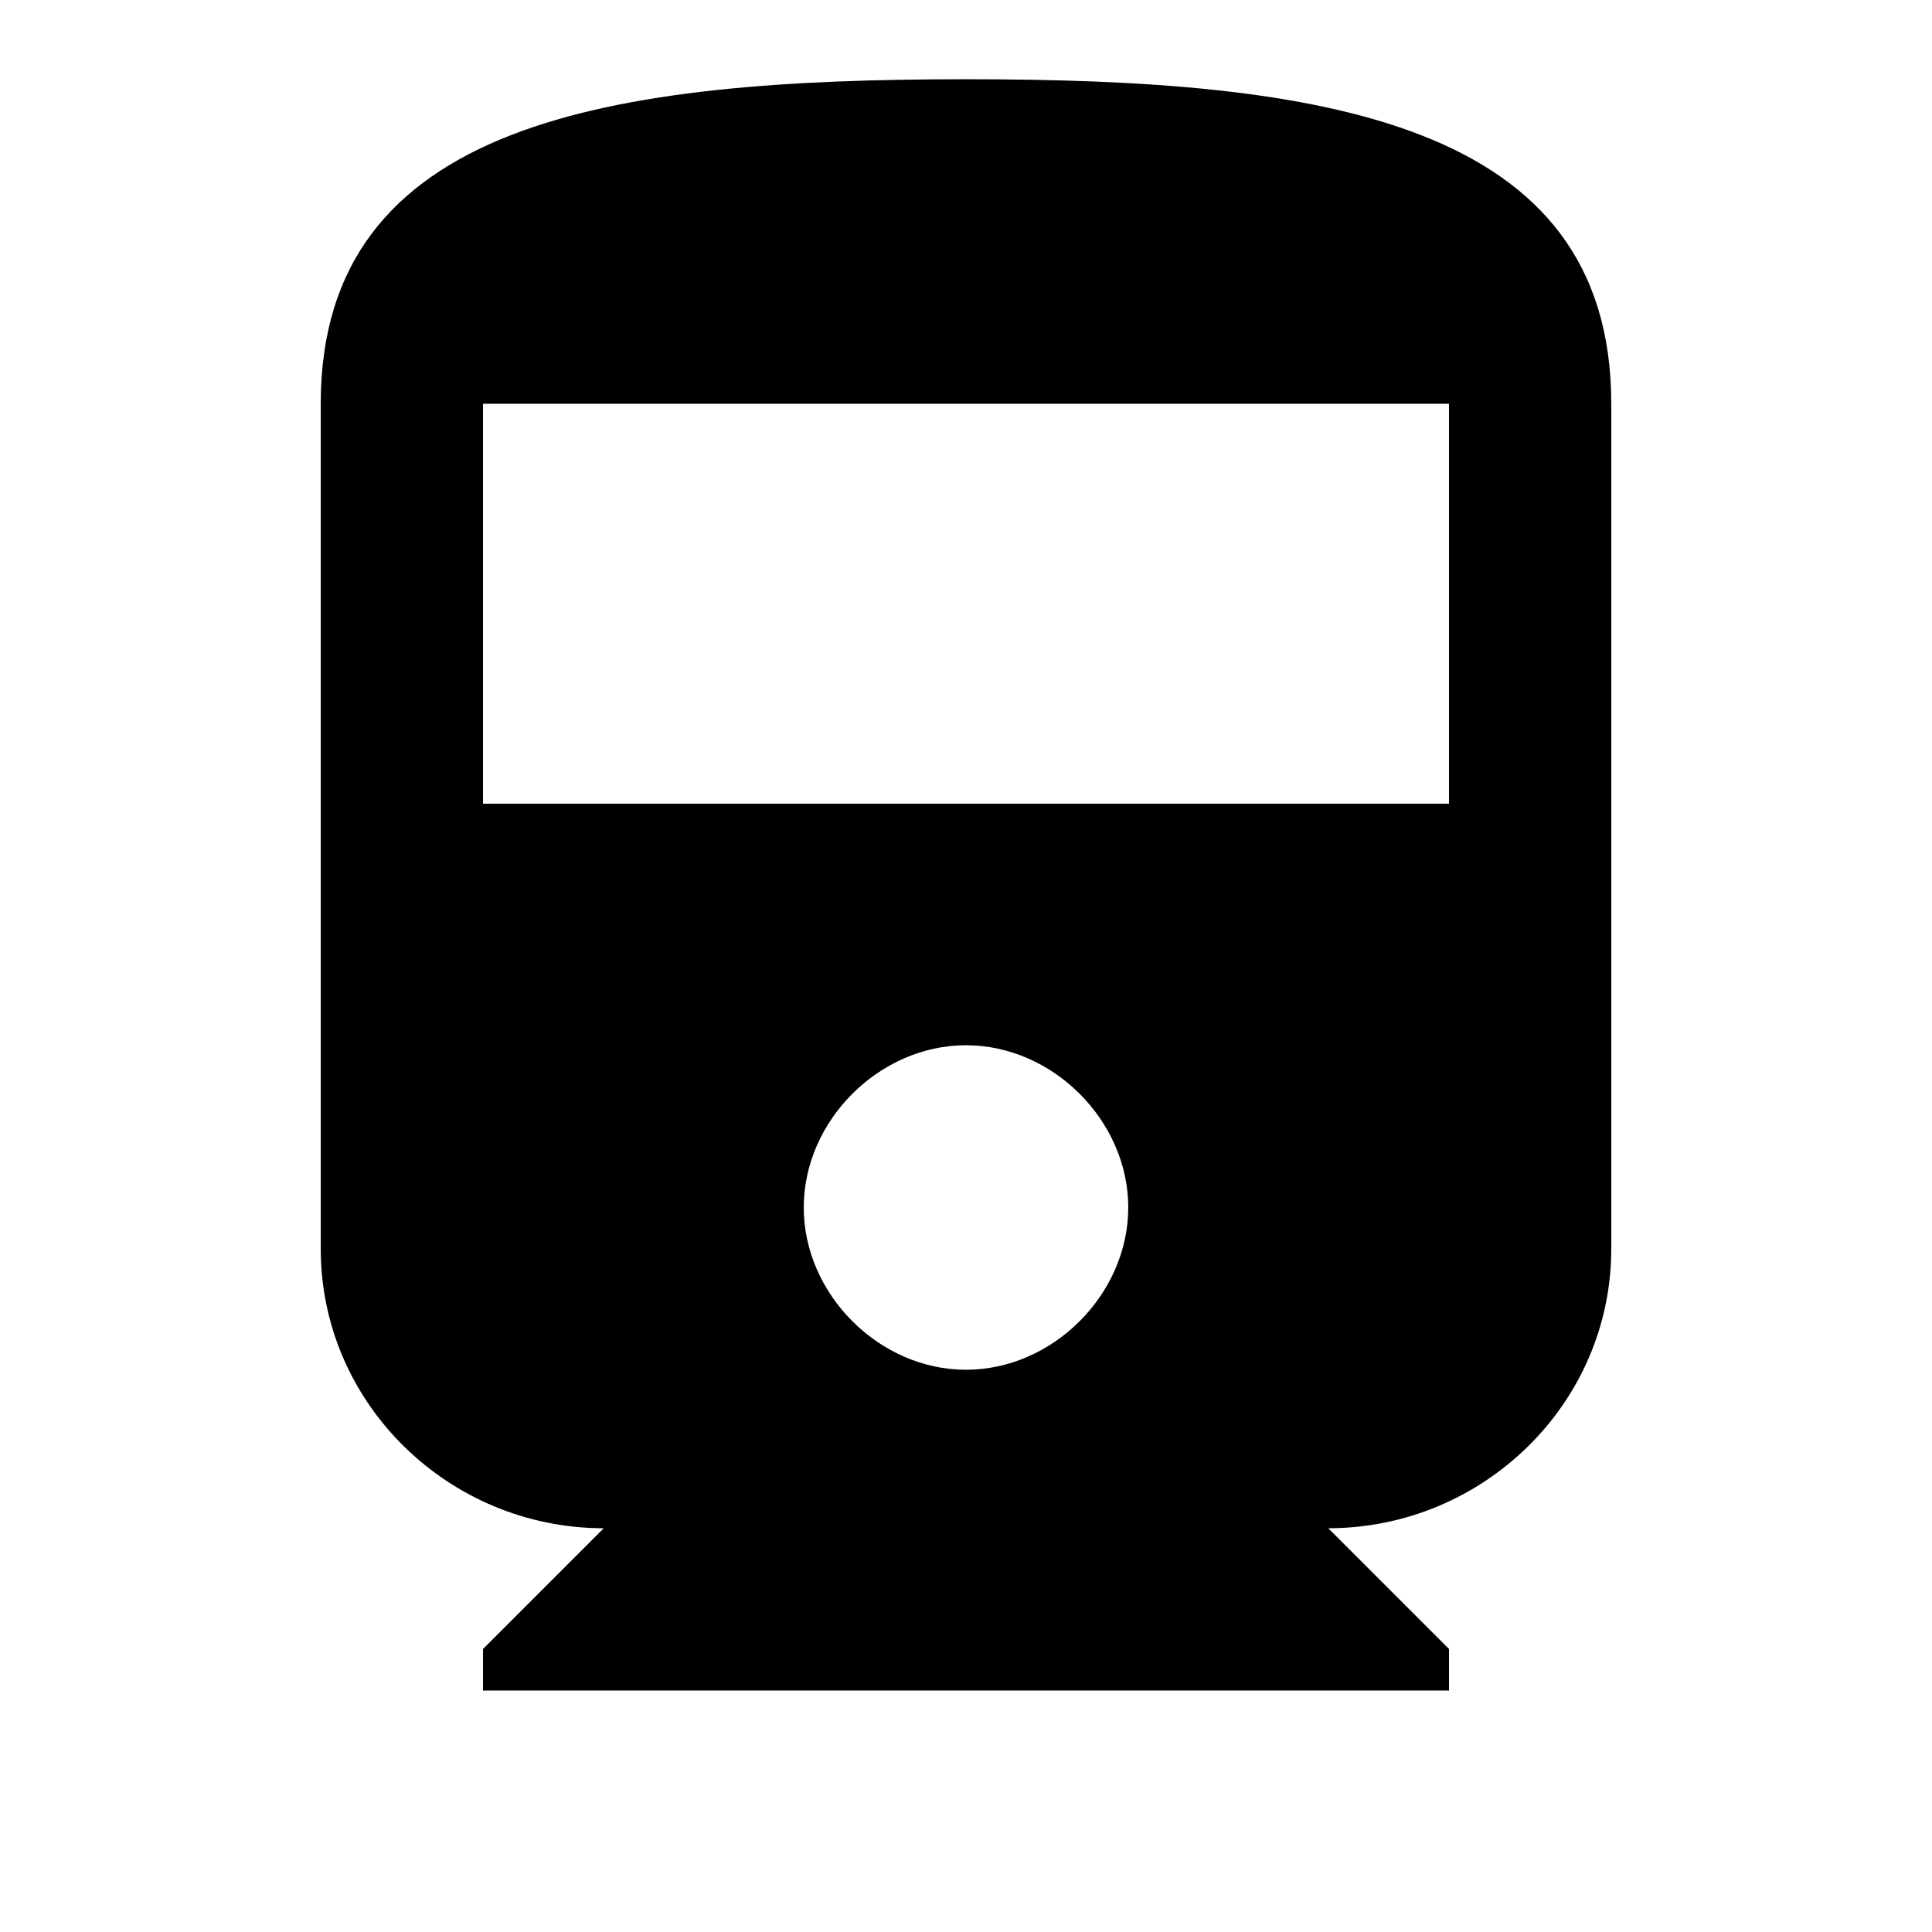 <svg height="1000" width="1000" xmlns="http://www.w3.org/2000/svg"><path d="M750.002 416.014V208.982H250v207.032h500zm-250 292.97c44.921 0 83.984 -39.063 83.984 -83.985S544.923 541.014 500 541.014 416.017 580.077 416.017 625s39.062 83.985 83.984 83.985zm-333.986 -62.5V208.981c0 -146.484 150.391 -167.969 333.985 -167.969s333.986 21.485 333.986 167.97v437.5c0 80.079 -66.407 144.532 -146.485 144.532l62.5 62.5V875H250v-21.485l62.5 -62.5c-80.079 0 -146.485 -64.453 -146.485 -144.532z"/></svg>